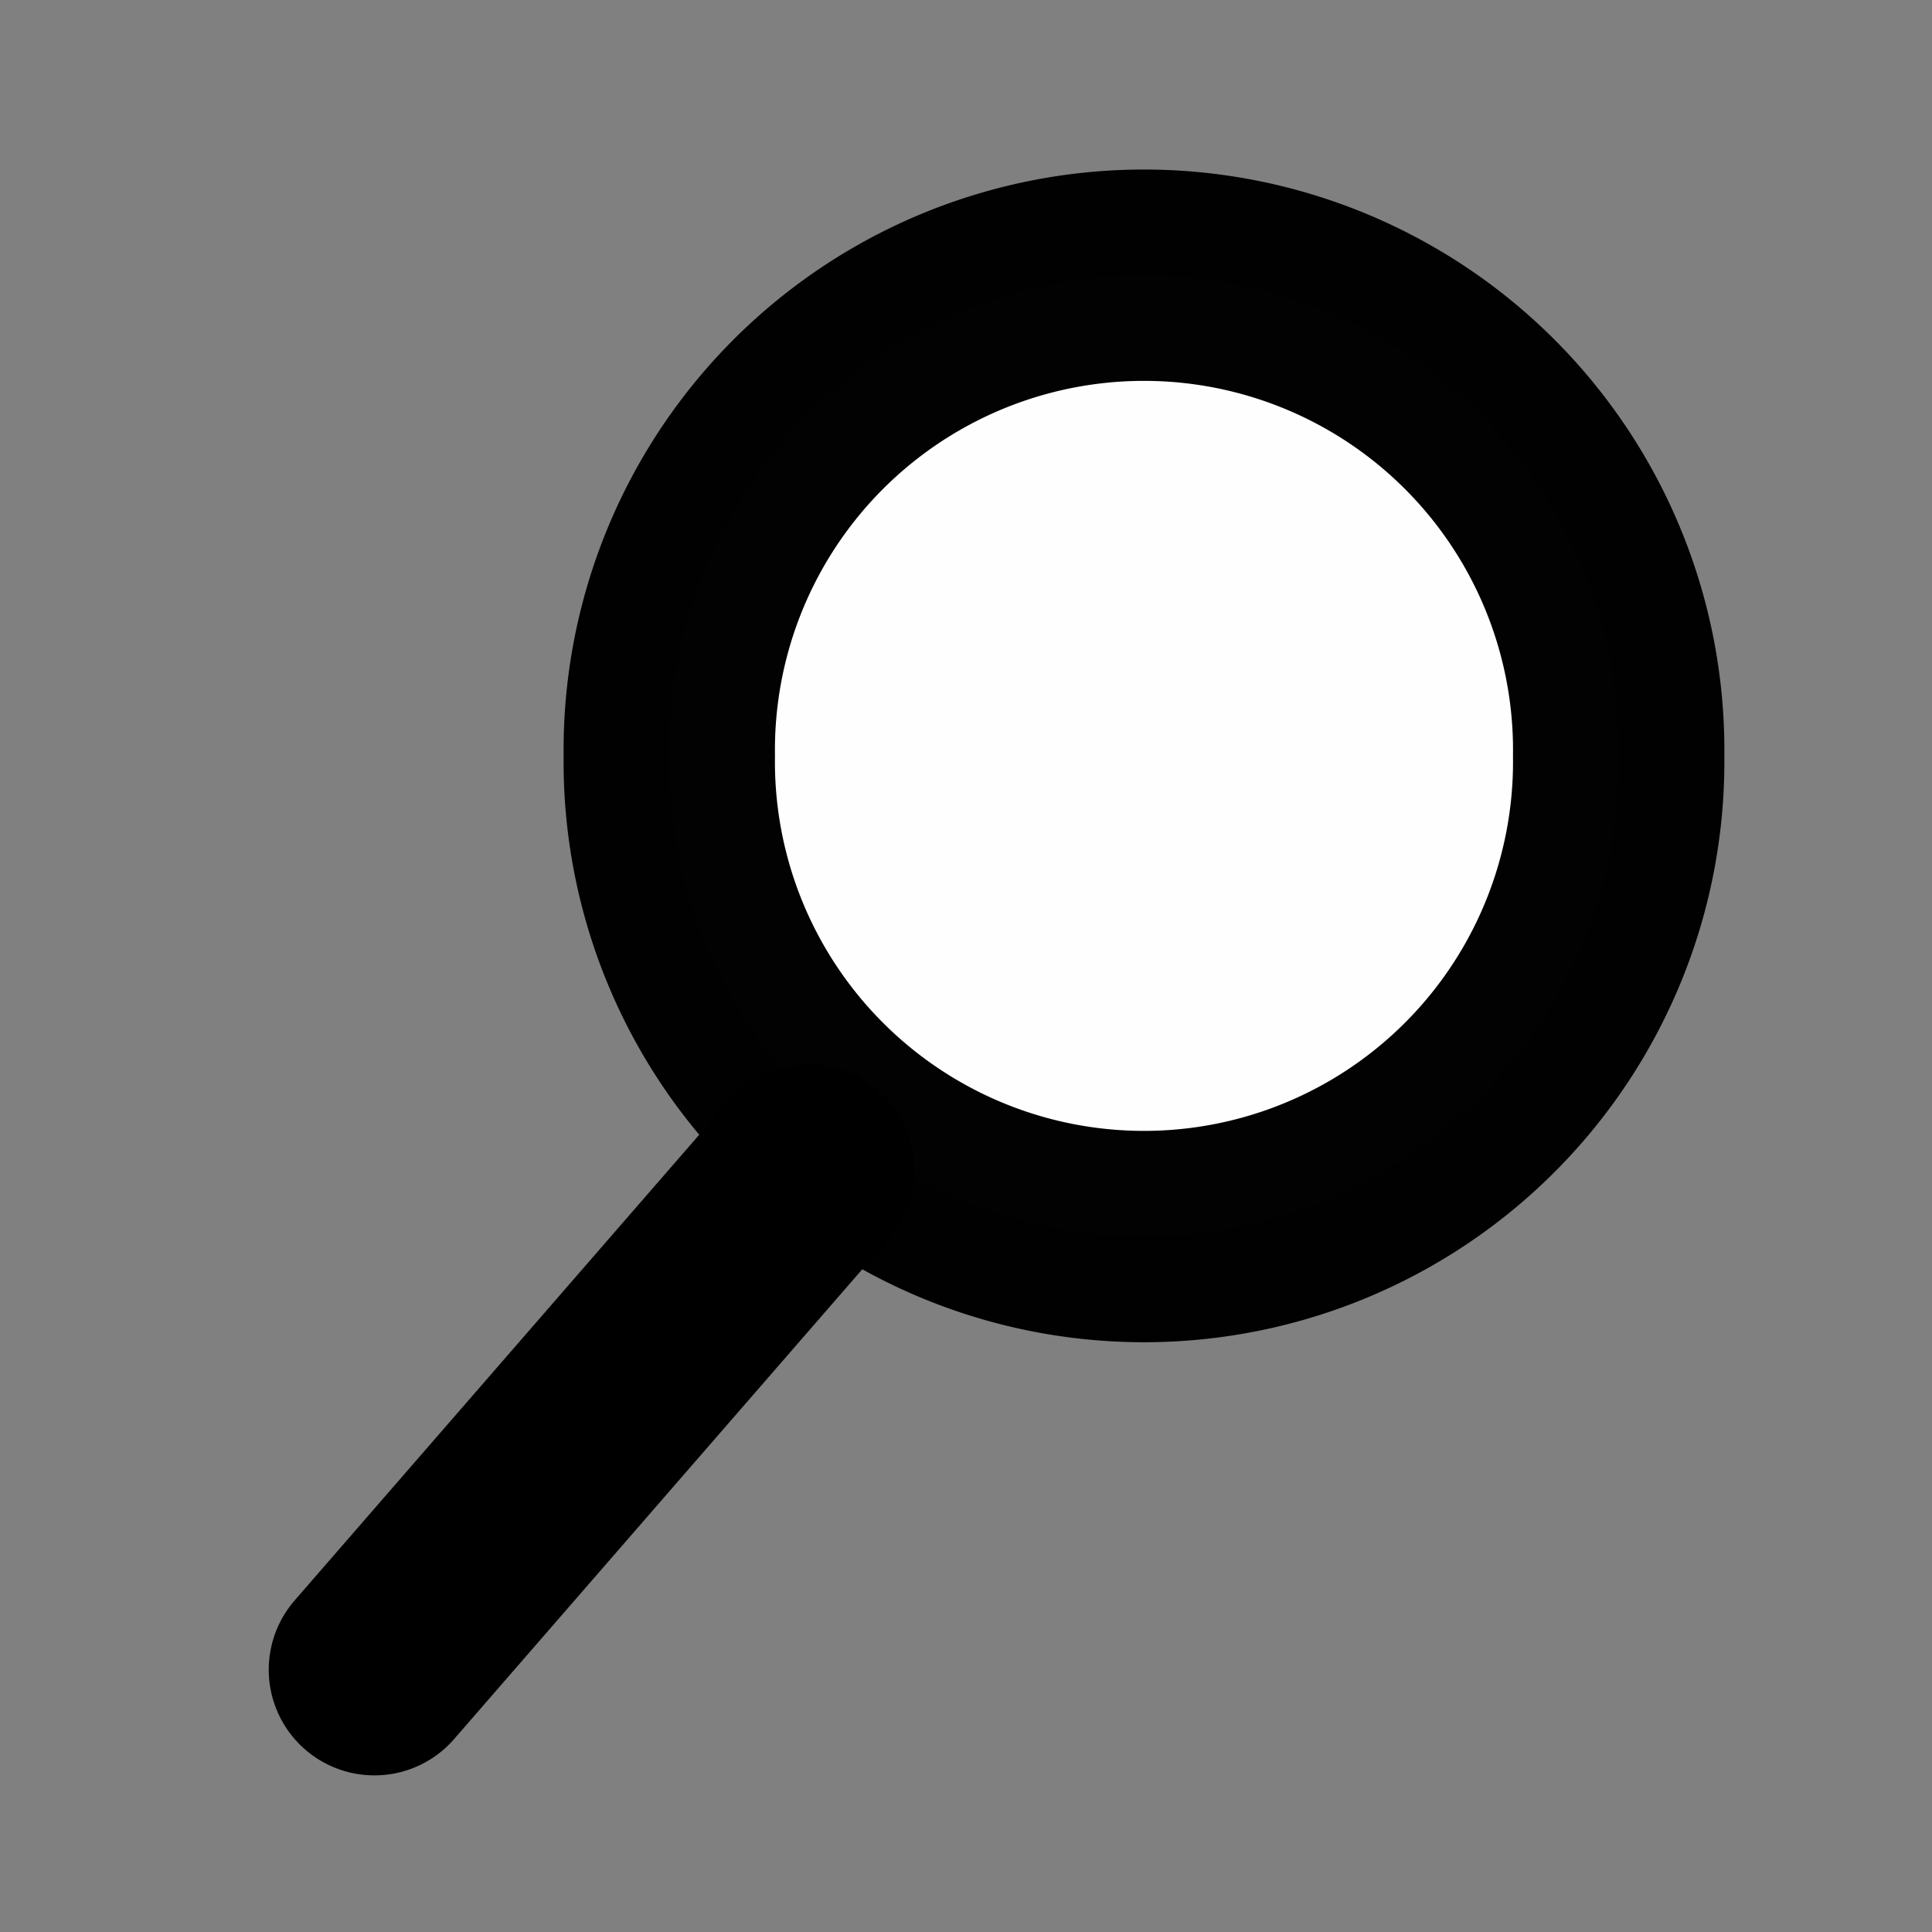 <svg xmlns="http://www.w3.org/2000/svg" width="32" height="32"><rect width="100%" height="100%" fill="#808080" stroke="none"/><g stroke="#000" stroke-linecap="round" stroke-linejoin="round"><path fill="#fff" stroke-width="2.823" d="M27.863 9.049a6.341 6.341 0 1 1-12.681 0 6.341 6.341 0 1 1 12.681 0z" opacity=".99" transform="matrix(1.24 0 0 1.24 -7.74 1.299)"/><path fill="none" stroke-width="3.5" d="M13.393 19.378l-7.192 8.278"/></g></svg>
